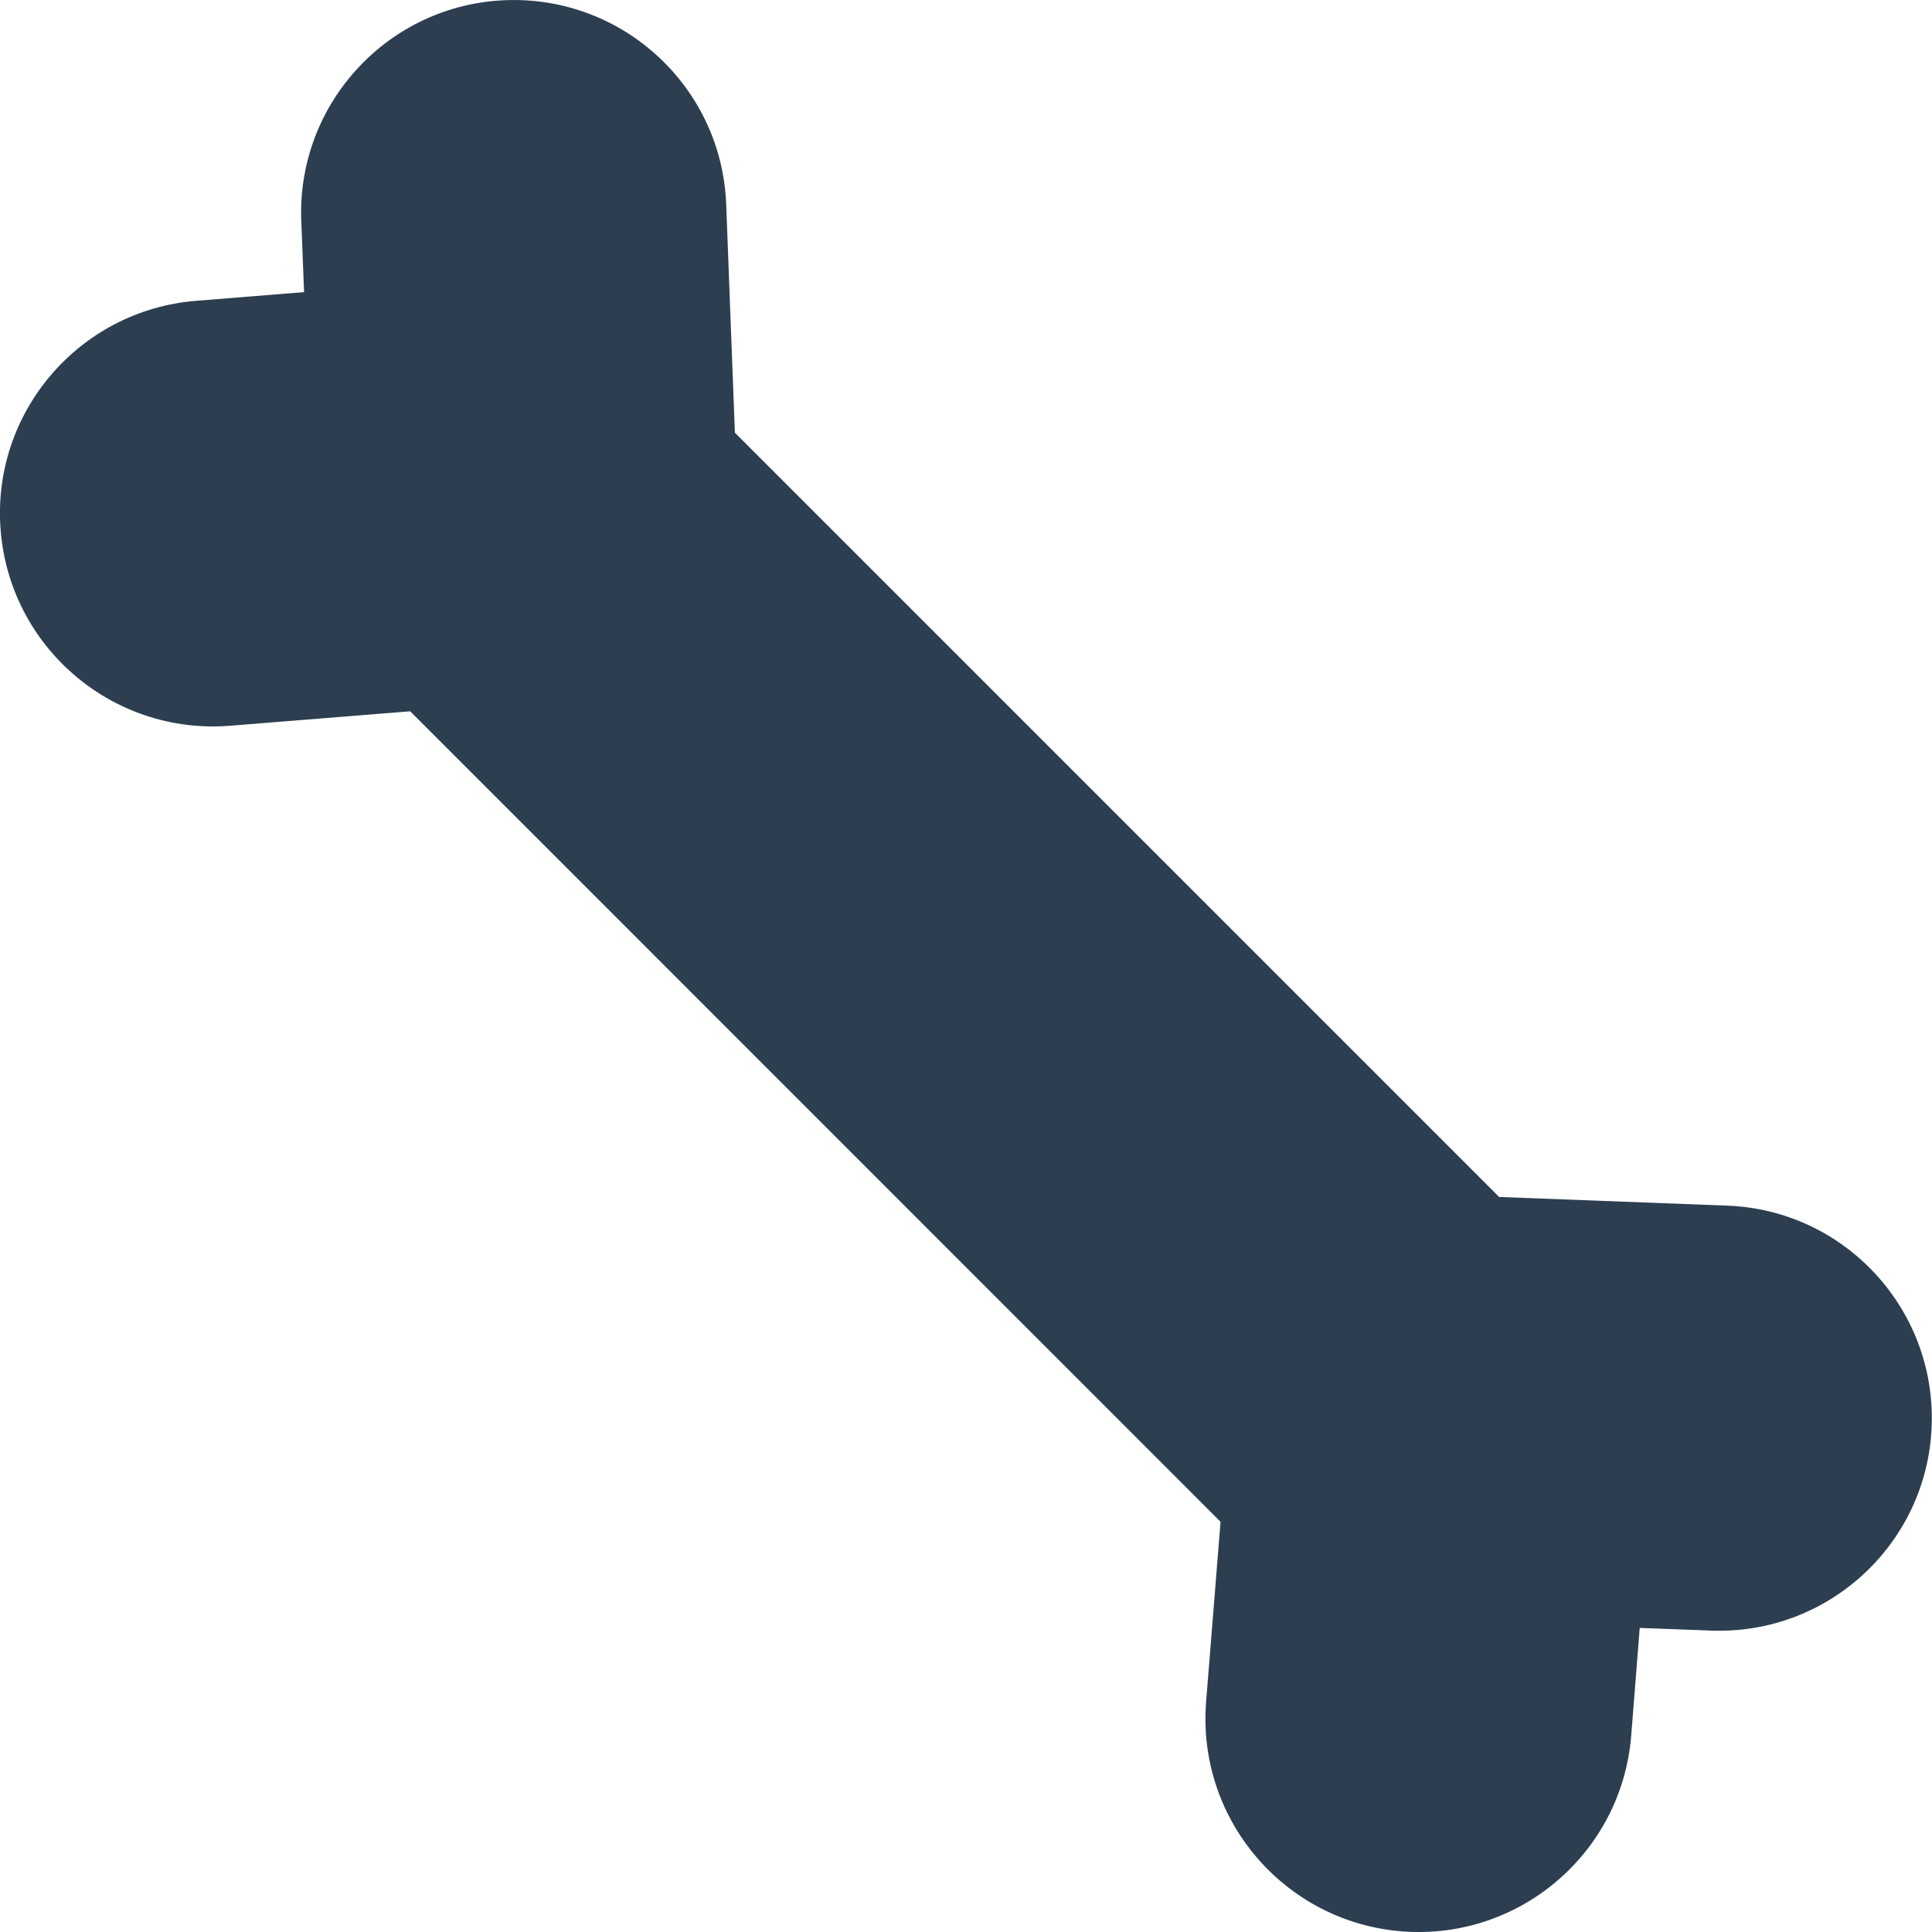 <?xml version="1.0" encoding="utf-8"?>
	<svg version="1.1" xmlns="http://www.w3.org/2000/svg" xmlns:xlink="http://www.w3.org/1999/xlink" x="0px" y="0px" viewBox="0 0 122.88 122.88" style="enable-background:new 0 0 122.88 122.88" xml:space="preserve">
		<g>
			<path fill="#2C3E50" d="M103.75,110.38c-0.59,7.46-7.11,13.04-14.58,12.46c-7.46-0.59-13.04-7.11-12.46-14.58l0.92-11.47L26.09,45.24l-11.47,0.92 C7.15,46.75,0.63,41.17,0.04,33.71c-0.59-7.46,4.99-13.99,12.46-14.58l6.84-0.55L19.16,14C18.9,6.54,24.74,0.27,32.2,0.01 c7.46-0.26,13.73,5.57,13.99,13.04l0.55,14.47l48.61,48.61l14.47,0.55c7.46,0.26,13.3,6.53,13.04,13.99 c-0.26,7.46-6.53,13.3-13.99,13.04l-4.58-0.17L103.75,110.38L103.75,110.38z"/>
		</g>
	</svg>